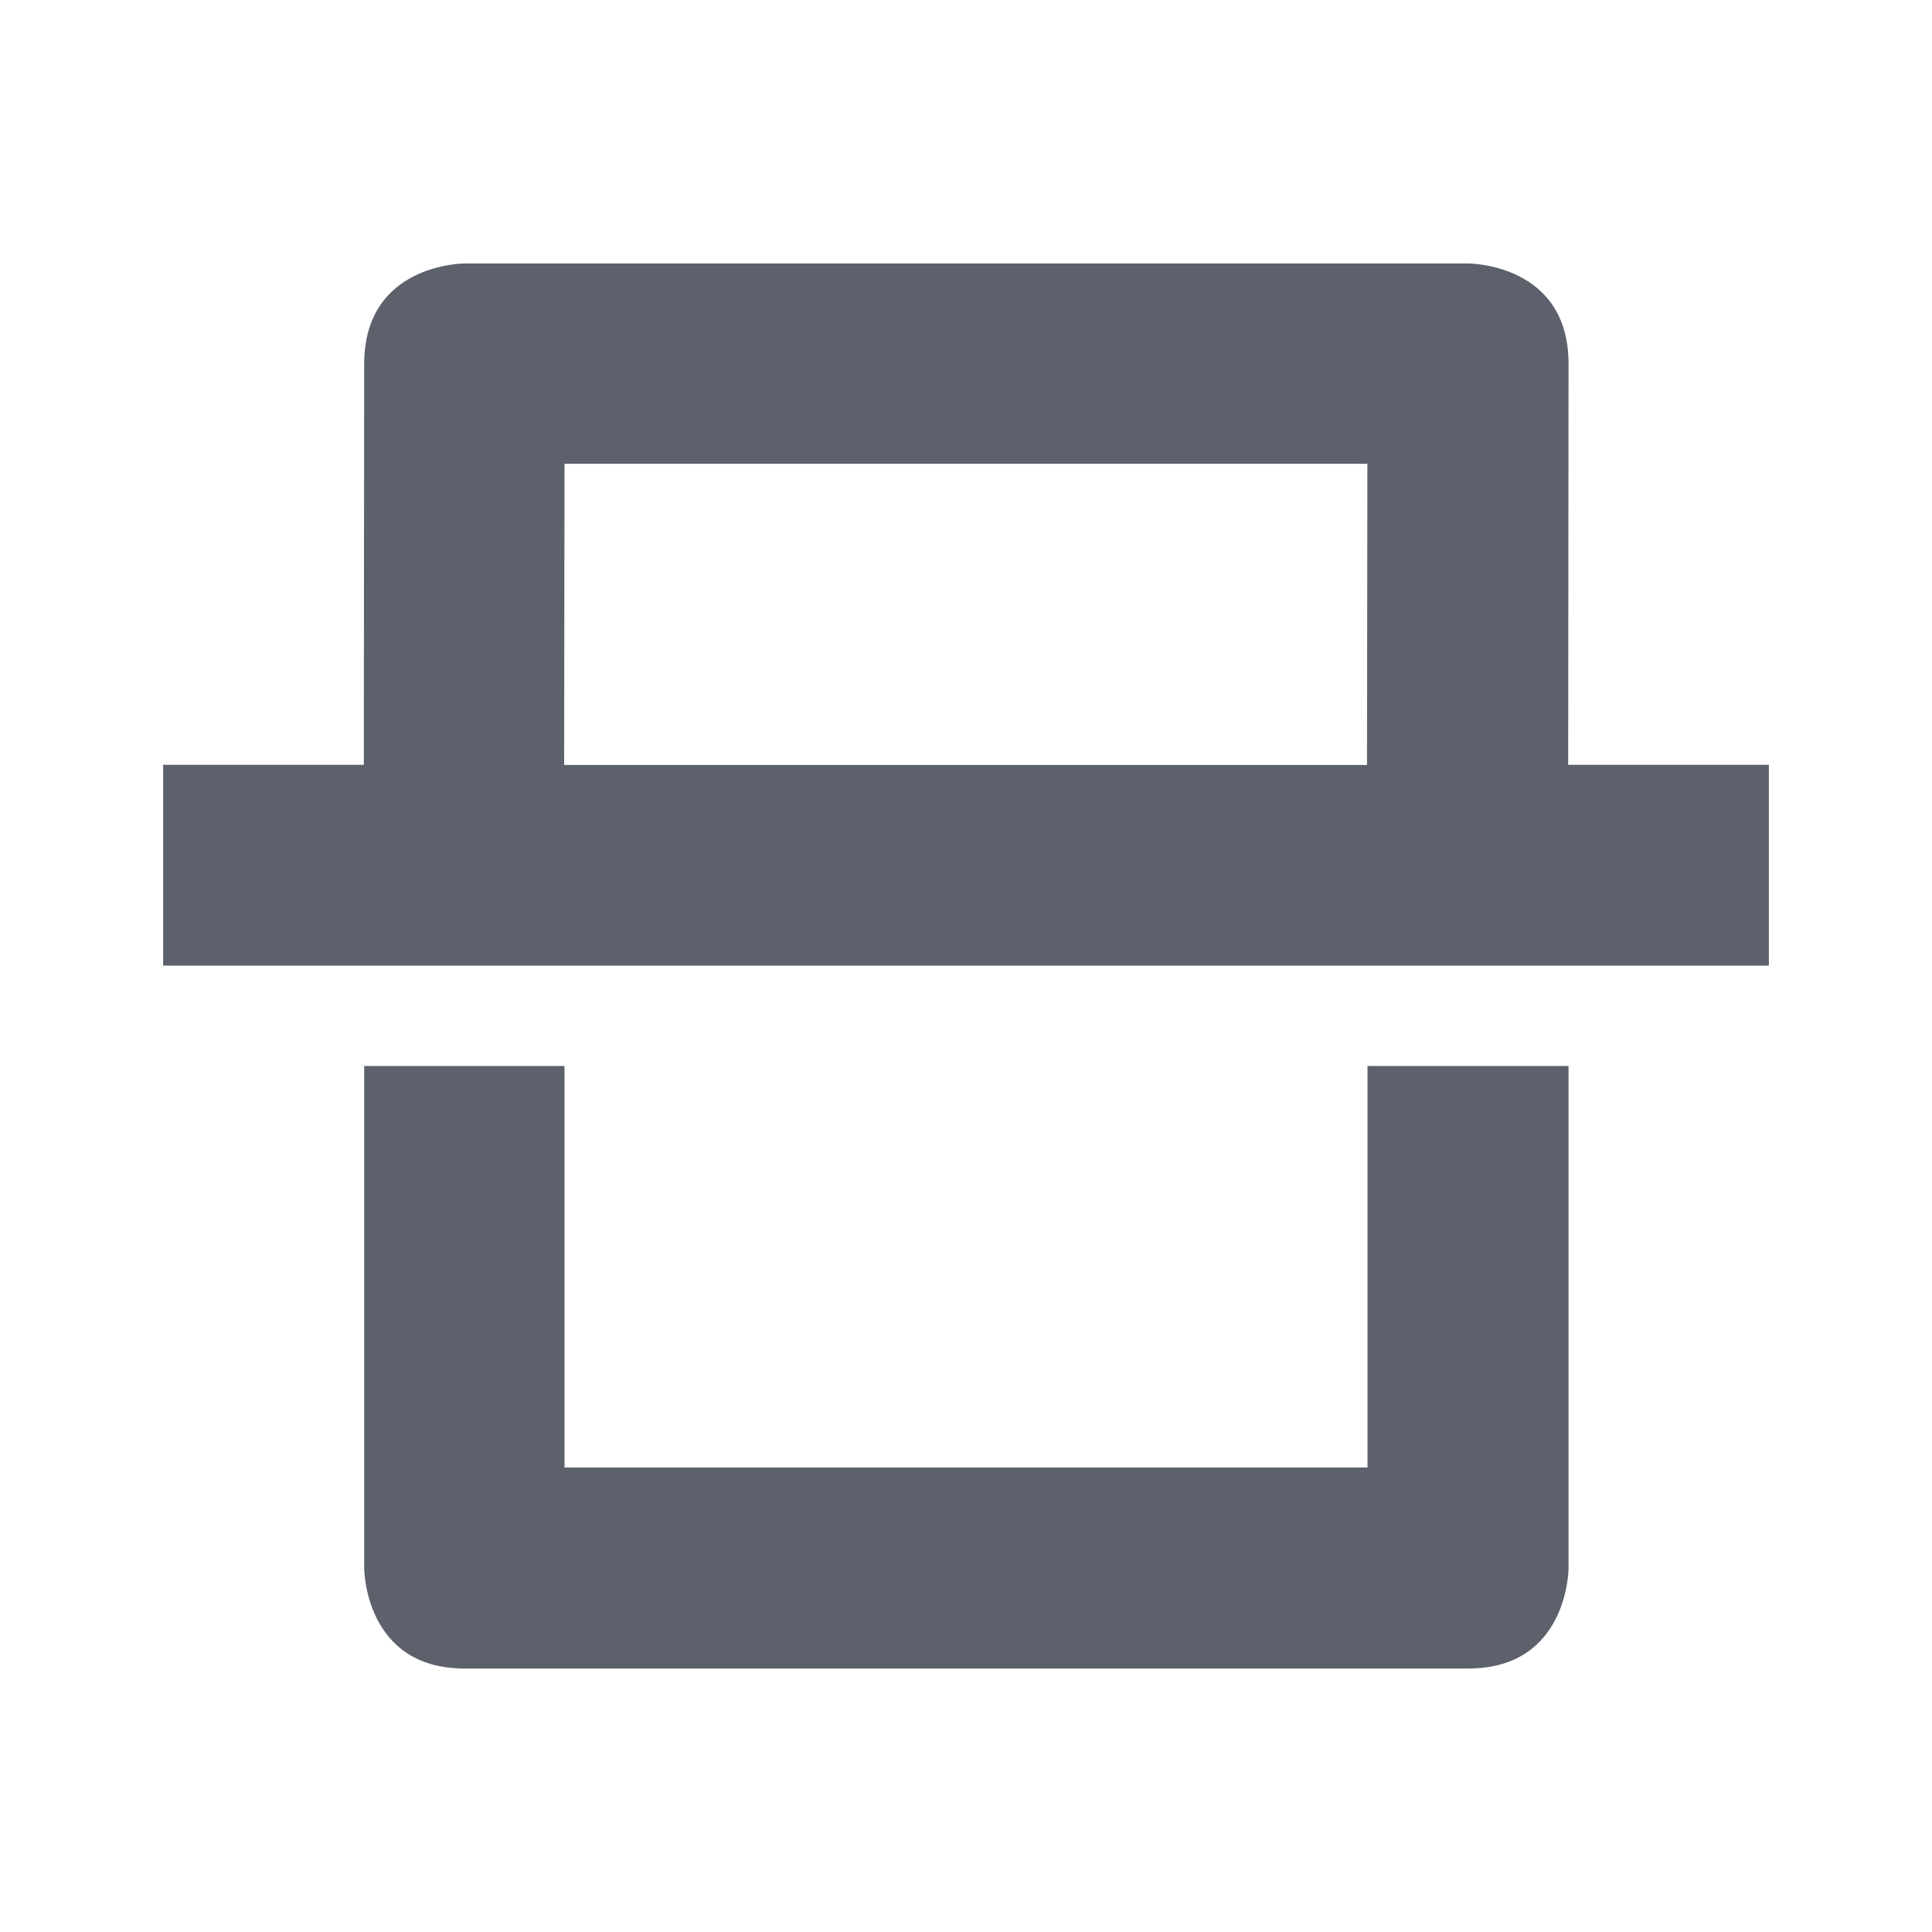 <?xml version="1.0" encoding="UTF-8" standalone="no"?>
<svg
   xmlns:dc="http://purl.org/dc/elements/1.1/"
   xmlns:cc="http://creativecommons.org/ns#"
   xmlns:rdf="http://www.w3.org/1999/02/22-rdf-syntax-ns#"
   xmlns:svg="http://www.w3.org/2000/svg"
   xmlns="http://www.w3.org/2000/svg"
   xmlns:sodipodi="http://sodipodi.sourceforge.net/DTD/sodipodi-0.dtd"
   xmlns:inkscape="http://www.inkscape.org/namespaces/inkscape"
   width="22"
   height="22"
   viewBox="0 0 16 16"
   version="1.1"
   id="svg7"
   sodipodi:docname="scanner.svg"
   inkscape:version="0.92.1 r">
  <sodipodi:namedview
     pagecolor="#ffffff"
     bordercolor="#666666"
     borderopacity="1"
     objecttolerance="10"
     gridtolerance="10"
     guidetolerance="10"
     inkscape:pageopacity="0"
     inkscape:pageshadow="2"
     inkscape:window-width="769"
     inkscape:window-height="480"
     id="namedview9"
     showgrid="false"
     inkscape:zoom="10.727273"
     inkscape:cx="11"
     inkscape:cy="11"
     inkscape:window-x="0"
     inkscape:window-y="0"
     inkscape:window-maximized="0"
     inkscape:current-layer="svg7" />
  <defs
     id="defs3">
    <style
       id="current-color-scheme"
       type="text/css">
   .ColorScheme-Text { color:#5c616c; } .ColorScheme-Highlight { color:#5294e2; }
  </style>
  </defs>
  <path
     style="color:#5c616c;fill:currentColor;stroke-width:0.831"
     class="ColorScheme-Text"
     d="m 3.847,2.182 c 0,0 -0.83,-0.002 -0.831,0.831 l -0.003,3.321 H 1.351 V 7.997 H 14.649 V 6.334 h -1.662 l 0.003,-3.321 C 12.991,2.179 12.159,2.182 12.159,2.182 Z m 0.828,1.659 h 6.649 l -0.003,2.494 H 4.672 Z m -1.659,4.987 v 4.159 c 0,0 0,0.831 0.831,0.831 h 8.312 c 0.831,0 0.831,-0.831 0.831,-0.831 V 8.828 H 11.325 V 12.153 H 4.675 V 8.828 Z"
     id="path5"
     inkscape:connector-curvature="0" />
</svg>
